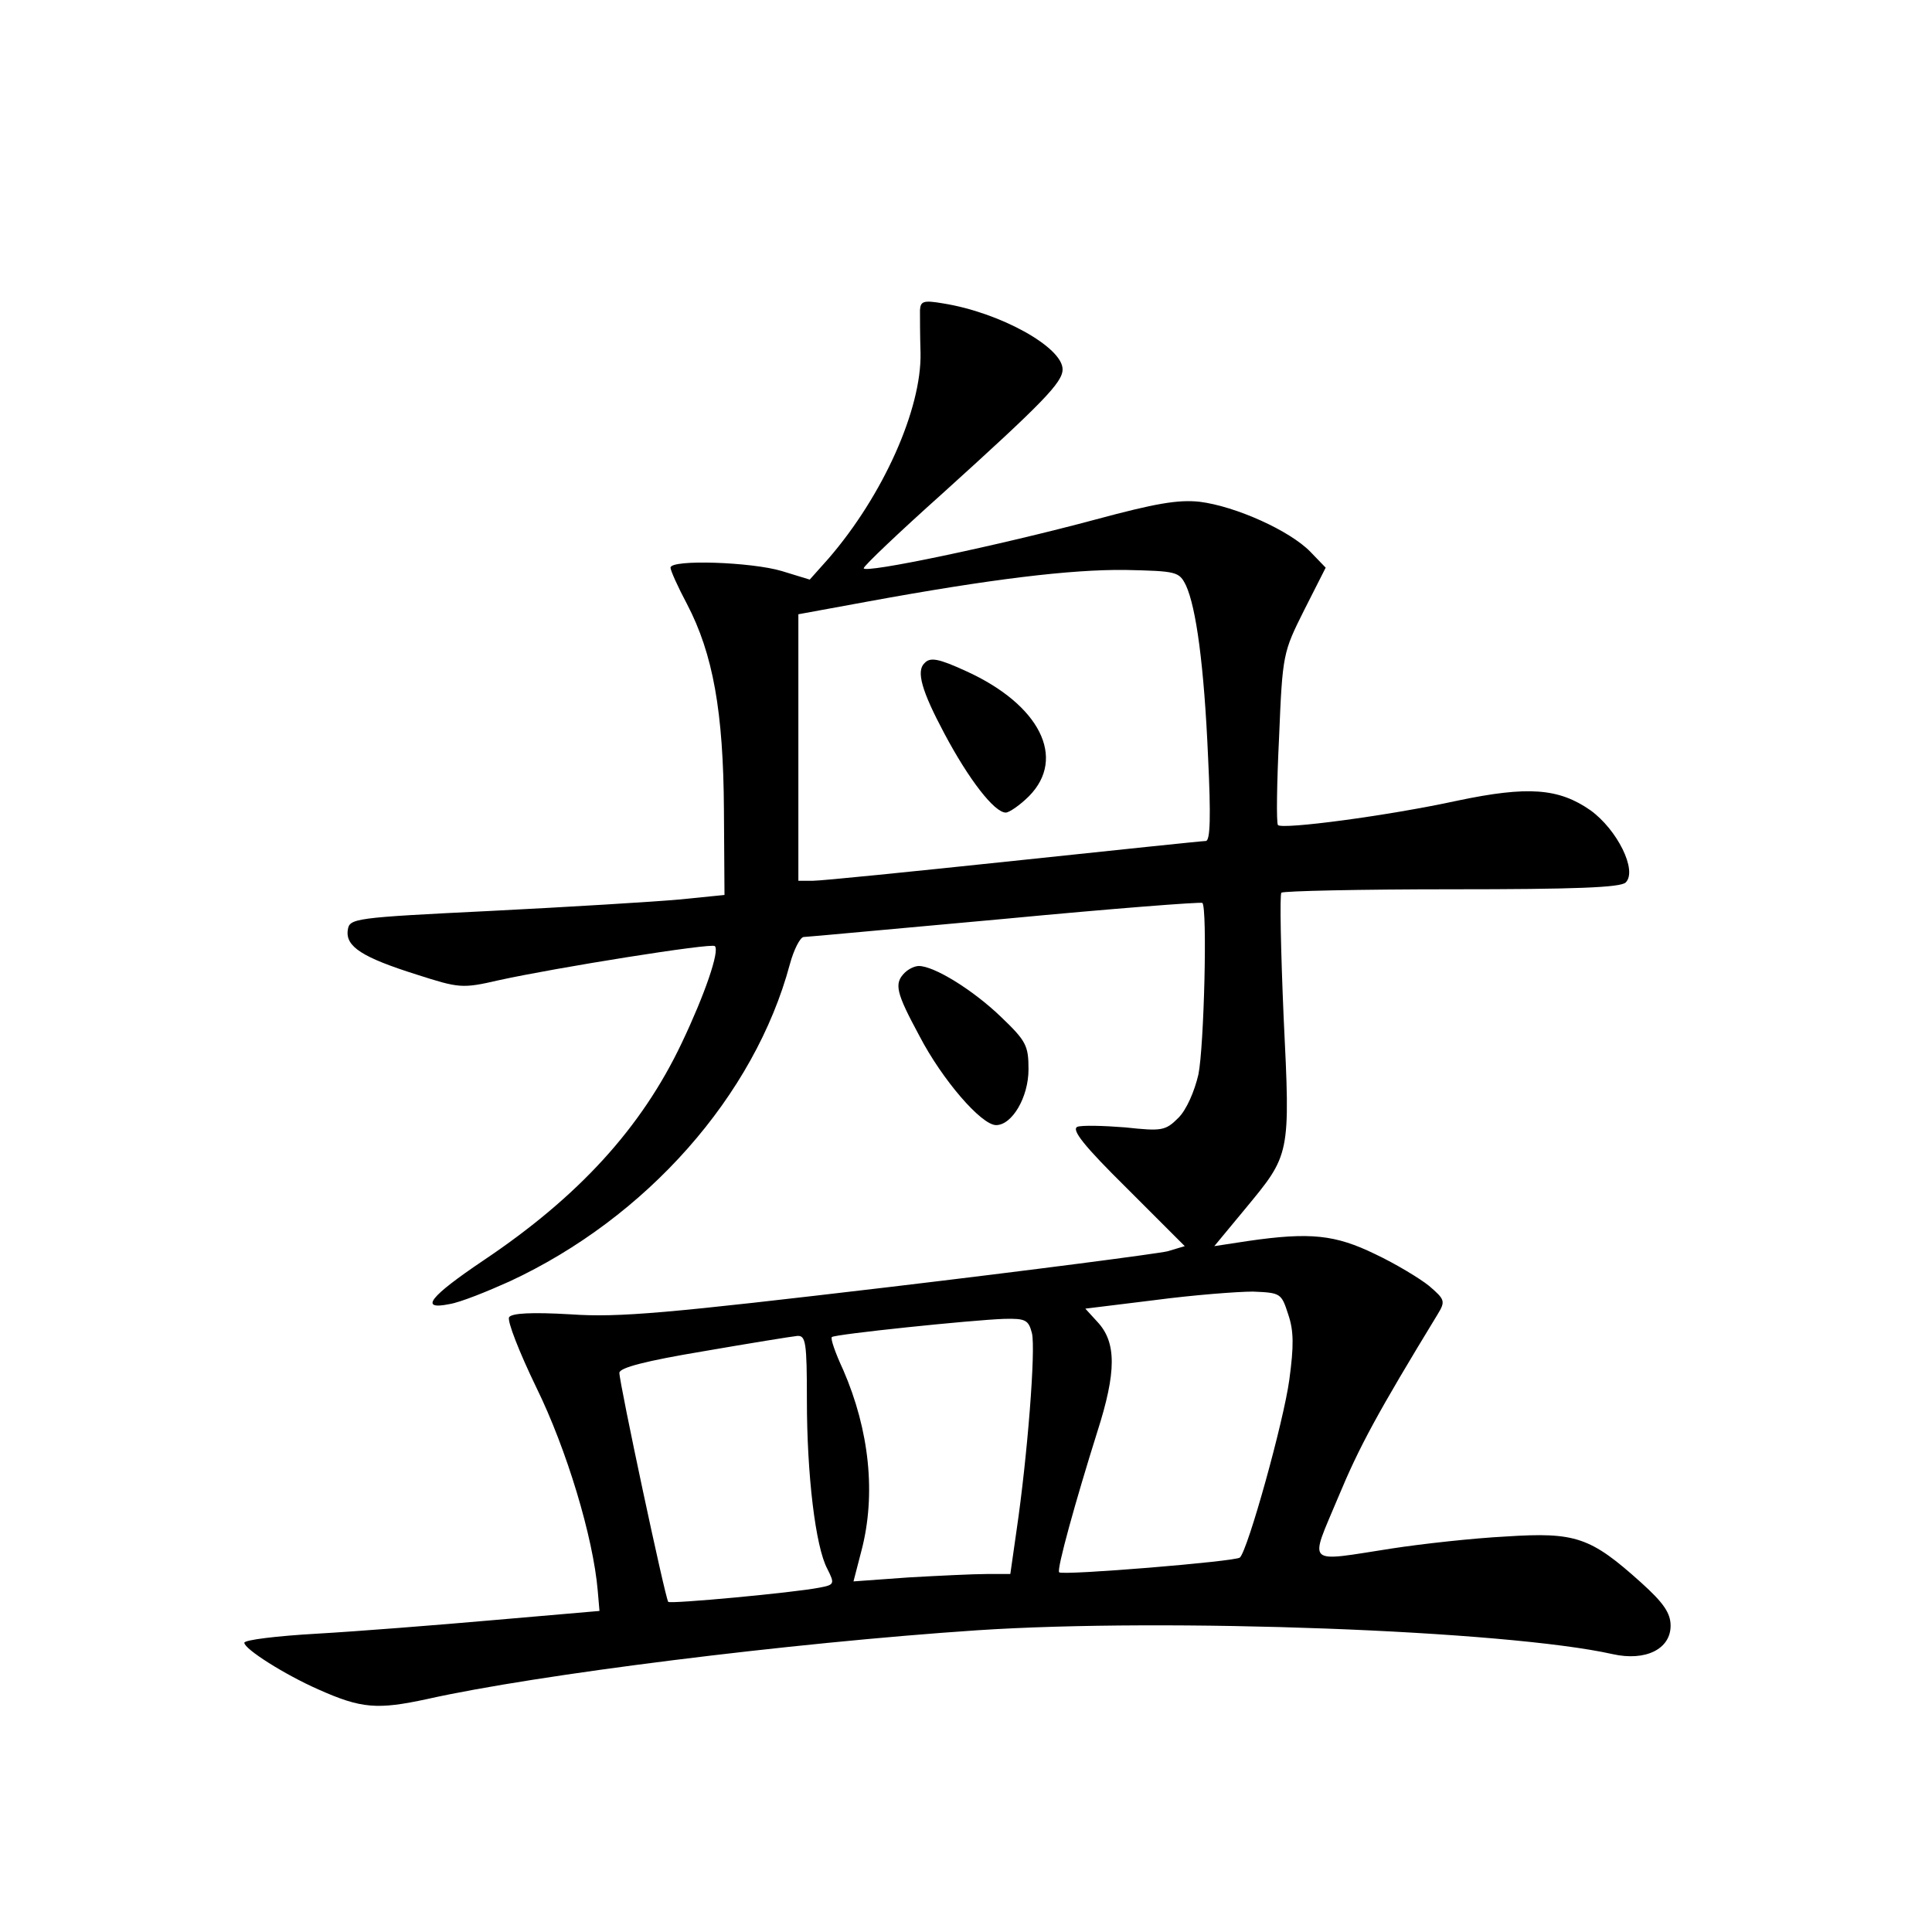 <?xml version="1.0" standalone="no"?>
<!DOCTYPE svg PUBLIC "-//W3C//DTD SVG 20010904//EN"
 "http://www.w3.org/TR/2001/REC-SVG-20010904/DTD/svg10.dtd">
<svg version="1.0" xmlns="http://www.w3.org/2000/svg"
 width="340pt" height="340pt" viewBox="0 0 340 340"
 preserveAspectRatio="xMidYMid meet">
<g transform="translate(0,340) scale(0.1,-0.1)"
fill="#000000" stroke="none">
<path d="M1619 2854 c0 -11 0 -44 1 -75 2 -99 -66 -251 -162 -362 l-33 -37
-49 15 c-53 16 -196 21 -196 6 0 -5 13 -34 29 -64 46 -88 64 -190 65 -362 l1
-150 -80 -8 c-44 -4 -192 -13 -330 -20 -244 -12 -250 -13 -253 -34 -4 -29 26
-48 121 -78 75 -24 80 -25 145 -10 100 22 375 66 380 60 9 -8 -18 -86 -58
-170 -71 -150 -182 -271 -349 -383 -95 -64 -114 -88 -60 -77 19 3 66 22 106
40 241 112 431 327 493 558 7 26 18 47 24 48 6 0 165 15 354 32 189 18 345 30
348 28 9 -9 3 -253 -7 -302 -7 -30 -21 -62 -35 -76 -23 -23 -29 -24 -94 -17
-38 3 -76 4 -84 1 -11 -5 12 -34 87 -108 l102 -102 -30 -9 c-16 -4 -237 -33
-490 -63 -390 -46 -475 -54 -561 -48 -69 4 -103 2 -108 -5 -4 -6 18 -62 48
-124 53 -108 100 -263 108 -358 l3 -35 -185 -16 c-102 -9 -242 -20 -312 -24
-71 -4 -128 -11 -128 -16 0 -11 71 -56 130 -82 76 -34 104 -36 192 -17 192 43
640 99 968 121 333 22 930 0 1118 -42 58 -13 102 9 102 50 0 22 -12 40 -52 76
-89 80 -115 89 -238 81 -58 -3 -148 -13 -200 -21 -155 -24 -146 -32 -95 90 37
89 69 148 175 322 14 23 13 26 -15 50 -16 13 -59 39 -95 56 -70 34 -114 39
-224 23 l-59 -9 53 64 c81 98 81 94 69 339 -5 117 -7 215 -4 219 4 3 139 6
300 6 216 0 297 3 306 12 21 21 -15 93 -62 127 -56 39 -110 43 -234 17 -124
-27 -308 -51 -316 -43 -3 4 -2 74 2 155 6 146 7 149 44 223 l38 75 -27 28
c-36 37 -131 80 -195 88 -38 4 -78 -3 -182 -31 -171 -46 -409 -96 -409 -86 0
4 62 63 138 131 178 161 212 196 212 219 0 39 -110 100 -210 116 -35 6 -40 4
-41 -12z m468 -484 c18 -39 32 -141 39 -302 5 -104 4 -148 -4 -148 -6 0 -158
-16 -338 -35 -180 -19 -338 -35 -353 -35 l-26 0 0 234 0 235 120 22 c218 40
359 57 455 56 91 -2 95 -3 107 -27z m180 -1283 c10 -29 10 -56 2 -115 -10 -74
-73 -300 -87 -313 -7 -7 -313 -32 -318 -26 -5 4 29 126 67 247 34 106 34 158
0 194 l-21 23 122 15 c68 9 146 15 173 15 49 -2 50 -3 62 -40z m-451 -33 c7
-28 -8 -218 -27 -347 l-11 -77 -42 0 c-22 0 -84 -3 -137 -6 l-97 -7 14 54 c26
99 14 212 -32 318 -14 30 -23 56 -20 58 5 5 246 30 303 32 38 1 43 -2 49 -25z
m-396 -118 c0 -131 15 -258 36 -297 13 -26 13 -28 -14 -33 -46 -9 -262 -29
-266 -25 -5 5 -86 385 -86 403 0 9 46 21 148 38 81 14 155 26 165 27 15 1 17
-11 17 -113z"/>
<path d="M1627 2233 c-15 -14 -5 -49 35 -124 43 -81 88 -139 108 -139 6 0 25
13 41 29 66 67 19 161 -111 220 -48 22 -63 25 -73 14z"/>
<path d="M1592 1688 c-19 -19 -15 -35 26 -111 40 -77 109 -157 135 -157 28 0
57 49 57 98 0 42 -4 50 -49 93 -49 47 -117 89 -144 89 -7 0 -18 -5 -25 -12z"/>
</g>
</svg>
